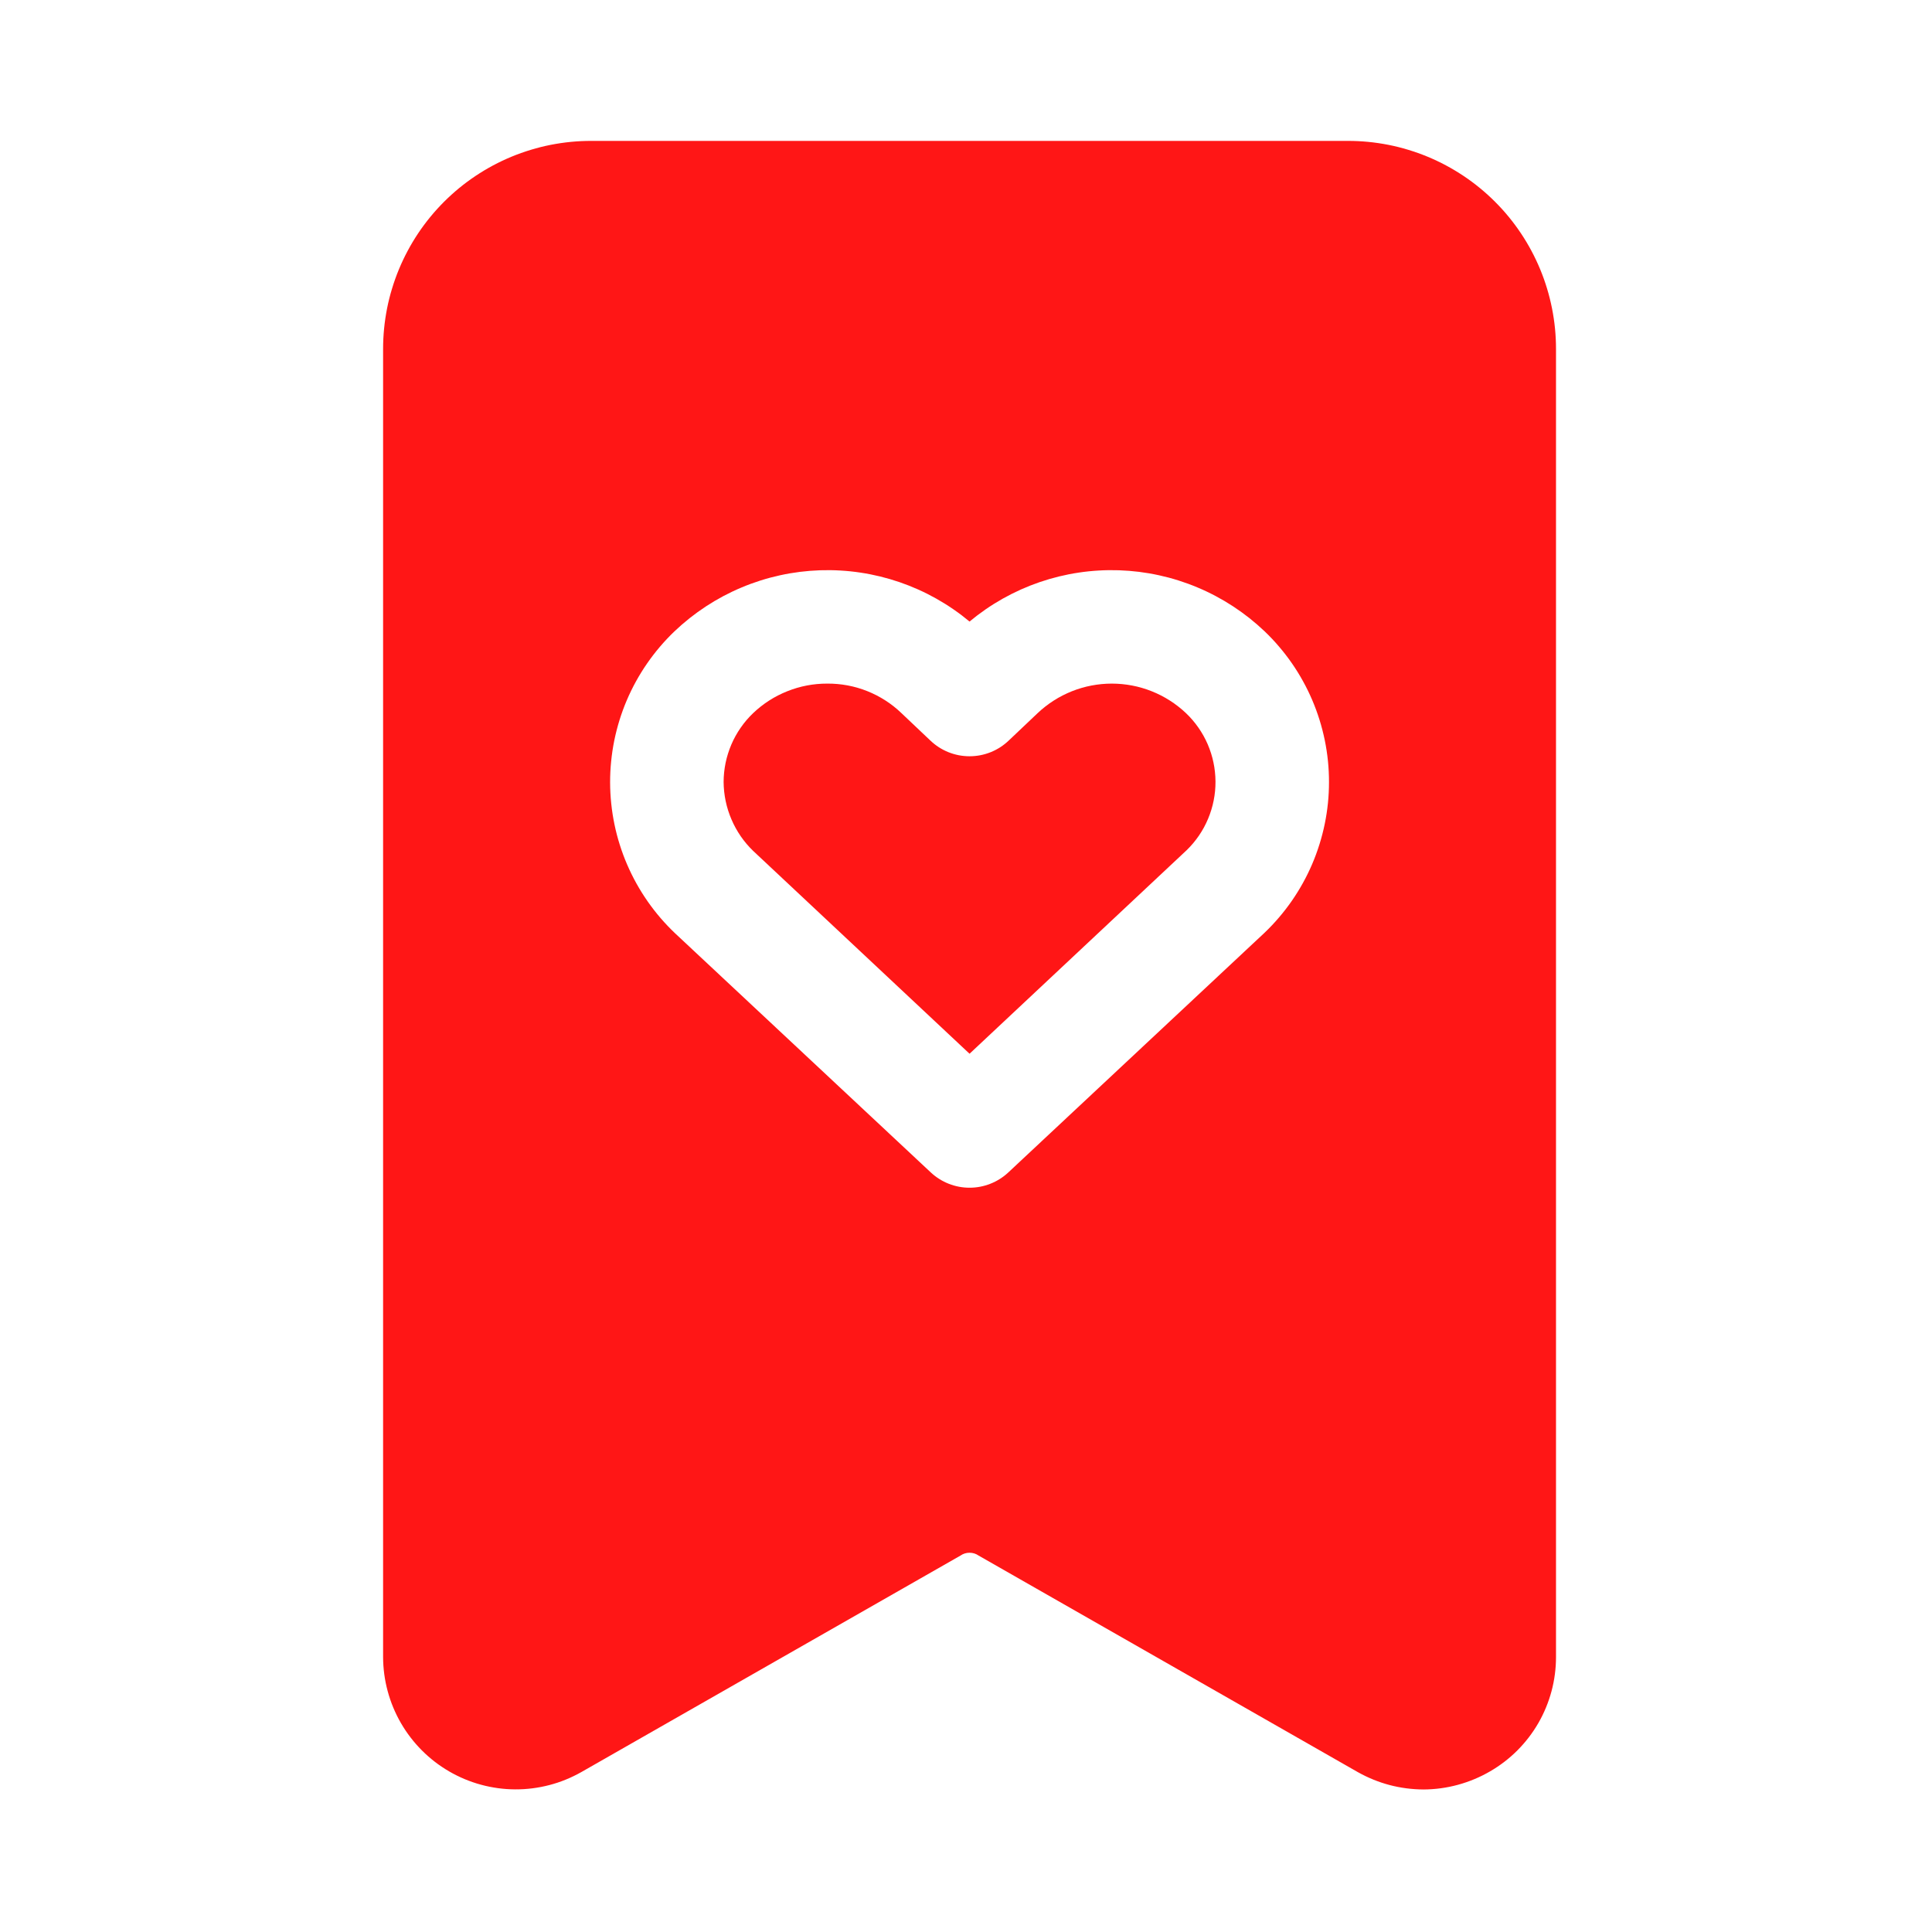 <svg xmlns="http://www.w3.org/2000/svg" xmlns:xlink="http://www.w3.org/1999/xlink" width="500" zoomAndPan="magnify" viewBox="0 0 375 375" height="500" preserveAspectRatio="xMidYMid meet" version="1.0"><path fill="#ff1616" d="M 230.195 138.418 C 230.645 138.844 231.07 139.293 231.473 139.762 C 231.875 140.23 232.254 140.723 232.609 141.23 C 232.965 141.738 233.293 142.262 233.594 142.801 C 233.895 143.344 234.168 143.898 234.414 144.465 C 234.656 145.035 234.875 145.613 235.062 146.203 C 235.25 146.793 235.406 147.391 235.531 147.996 C 235.66 148.602 235.758 149.215 235.82 149.828 C 235.887 150.445 235.922 151.062 235.926 151.684 C 235.93 152.301 235.902 152.918 235.844 153.535 C 235.785 154.152 235.695 154.762 235.574 155.371 C 235.453 155.977 235.305 156.578 235.121 157.172 C 234.941 157.762 234.73 158.344 234.492 158.914 C 234.254 159.484 233.984 160.043 233.691 160.59 C 233.395 161.133 233.074 161.66 232.727 162.172 C 232.375 162.684 232.004 163.176 231.605 163.652 C 231.207 164.125 230.785 164.578 230.344 165.008 L 188.188 204.531 L 146.184 165.156 C 145.285 164.289 144.484 163.34 143.773 162.312 C 143.066 161.281 142.465 160.195 141.977 159.047 C 141.484 157.898 141.109 156.715 140.852 155.492 C 140.598 154.27 140.465 153.035 140.453 151.785 C 140.457 150.539 140.586 149.301 140.836 148.078 C 141.09 146.852 141.465 145.668 141.953 144.52 C 142.445 143.367 143.051 142.281 143.762 141.254 C 144.473 140.227 145.281 139.281 146.184 138.418 C 148.125 136.57 150.34 135.156 152.828 134.164 C 155.316 133.172 157.898 132.68 160.574 132.688 C 161.902 132.676 163.219 132.797 164.523 133.039 C 165.832 133.285 167.098 133.652 168.332 134.145 C 169.566 134.637 170.742 135.242 171.859 135.961 C 172.977 136.68 174.012 137.496 174.969 138.418 L 180.551 143.707 C 181.059 144.195 181.609 144.633 182.203 145.02 C 182.793 145.402 183.418 145.727 184.07 145.992 C 184.727 146.254 185.398 146.453 186.09 146.59 C 186.785 146.723 187.484 146.789 188.188 146.789 C 188.895 146.789 189.594 146.723 190.285 146.59 C 190.98 146.453 191.652 146.254 192.309 145.992 C 192.961 145.727 193.586 145.402 194.176 145.02 C 194.77 144.633 195.32 144.195 195.828 143.707 L 201.406 138.418 C 201.887 137.961 202.391 137.531 202.91 137.125 C 203.434 136.715 203.973 136.336 204.531 135.98 C 205.09 135.621 205.66 135.293 206.25 134.992 C 206.84 134.691 207.441 134.418 208.055 134.172 C 208.672 133.926 209.297 133.711 209.93 133.527 C 210.566 133.34 211.207 133.184 211.859 133.062 C 212.508 132.938 213.164 132.844 213.82 132.781 C 214.48 132.719 215.141 132.688 215.801 132.688 C 216.465 132.688 217.125 132.719 217.781 132.781 C 218.441 132.844 219.094 132.938 219.746 133.062 C 220.395 133.184 221.039 133.34 221.672 133.527 C 222.309 133.711 222.934 133.926 223.547 134.172 C 224.164 134.418 224.766 134.691 225.355 134.992 C 225.941 135.293 226.516 135.621 227.074 135.98 C 227.633 136.336 228.172 136.715 228.691 137.125 C 229.215 137.531 229.715 137.961 230.195 138.418 Z M 230.195 138.418 " fill-opacity="1" fill-rule="nonzero"/><path fill="#ff1616" d="M 261.629 27.348 L 114.75 27.348 C 113.426 27.348 112.105 27.41 110.789 27.539 C 109.473 27.668 108.168 27.863 106.867 28.117 C 105.57 28.375 104.289 28.695 103.023 29.082 C 101.758 29.465 100.512 29.91 99.289 30.414 C 98.066 30.922 96.871 31.484 95.703 32.109 C 94.539 32.734 93.402 33.414 92.305 34.148 C 91.203 34.883 90.141 35.668 89.117 36.508 C 88.098 37.348 87.117 38.238 86.18 39.172 C 85.246 40.109 84.359 41.086 83.52 42.109 C 82.68 43.133 81.891 44.195 81.156 45.297 C 80.422 46.398 79.742 47.531 79.121 48.699 C 78.496 49.867 77.934 51.062 77.426 52.285 C 76.922 53.508 76.477 54.75 76.094 56.02 C 75.707 57.285 75.387 58.566 75.129 59.867 C 74.875 61.164 74.68 62.473 74.551 63.789 C 74.422 65.105 74.359 66.426 74.359 67.75 L 74.359 321.625 C 74.359 322.184 74.383 322.742 74.418 323.301 C 74.457 323.859 74.512 324.414 74.586 324.969 C 74.66 325.523 74.754 326.078 74.863 326.625 C 74.977 327.176 75.102 327.719 75.25 328.258 C 75.395 328.801 75.559 329.336 75.738 329.863 C 75.918 330.395 76.117 330.918 76.332 331.434 C 76.547 331.949 76.777 332.461 77.023 332.961 C 77.273 333.465 77.535 333.957 77.816 334.441 C 78.098 334.926 78.391 335.398 78.703 335.867 C 79.016 336.332 79.34 336.785 79.68 337.23 C 80.02 337.672 80.375 338.105 80.742 338.527 C 81.113 338.949 81.496 339.355 81.891 339.754 C 82.285 340.148 82.691 340.531 83.113 340.902 C 83.535 341.27 83.965 341.625 84.41 341.969 C 84.852 342.309 85.305 342.637 85.77 342.945 C 86.234 343.258 86.711 343.555 87.195 343.836 C 87.676 344.117 88.172 344.383 88.672 344.629 C 89.172 344.879 89.68 345.109 90.199 345.328 C 90.715 345.543 91.238 345.742 91.766 345.922 C 92.297 346.105 92.828 346.27 93.371 346.414 C 93.91 346.562 94.453 346.691 95.004 346.801 C 95.551 346.914 96.102 347.004 96.656 347.082 C 97.211 347.156 97.766 347.215 98.324 347.254 C 98.883 347.293 99.441 347.312 100 347.316 C 100.562 347.316 101.121 347.301 101.68 347.27 C 102.238 347.234 102.793 347.184 103.348 347.113 C 103.902 347.043 104.457 346.953 105.004 346.848 C 105.555 346.742 106.102 346.617 106.641 346.477 C 107.184 346.336 107.719 346.176 108.25 346 C 108.781 345.824 109.305 345.629 109.824 345.418 C 110.34 345.207 110.852 344.98 111.355 344.734 C 111.859 344.492 112.355 344.23 112.84 343.957 L 186.426 301.938 C 186.957 301.57 187.543 301.387 188.188 301.387 C 188.832 301.387 189.422 301.57 189.953 301.938 L 263.535 343.957 C 267.504 346.184 271.766 347.309 276.316 347.336 C 278.586 347.324 280.816 347.02 283.008 346.422 C 285.199 345.82 287.277 344.953 289.242 343.809 C 290.207 343.25 291.137 342.625 292.023 341.945 C 292.91 341.262 293.746 340.527 294.539 339.734 C 295.328 338.941 296.062 338.102 296.742 337.215 C 297.422 336.328 298.043 335.398 298.602 334.43 C 299.16 333.457 299.652 332.457 300.078 331.422 C 300.504 330.391 300.863 329.332 301.152 328.25 C 301.441 327.172 301.656 326.074 301.801 324.965 C 301.949 323.855 302.02 322.742 302.02 321.625 L 302.02 67.75 C 302.02 66.426 301.957 65.105 301.828 63.789 C 301.699 62.473 301.504 61.164 301.246 59.867 C 300.988 58.566 300.668 57.285 300.285 56.02 C 299.902 54.75 299.457 53.508 298.953 52.285 C 298.445 51.062 297.883 49.867 297.258 48.699 C 296.633 47.531 295.957 46.398 295.219 45.297 C 294.484 44.195 293.699 43.133 292.859 42.109 C 292.02 41.086 291.133 40.109 290.195 39.172 C 289.262 38.238 288.281 37.348 287.258 36.508 C 286.238 35.668 285.176 34.883 284.074 34.148 C 282.973 33.414 281.84 32.734 280.672 32.109 C 279.508 31.484 278.312 30.922 277.09 30.414 C 275.867 29.91 274.621 29.465 273.355 29.082 C 272.09 28.695 270.809 28.375 269.508 28.117 C 268.211 27.863 266.906 27.668 265.586 27.539 C 264.27 27.41 262.949 27.348 261.629 27.348 Z M 245.473 181.023 L 195.68 227.598 C 195.176 228.066 194.633 228.48 194.047 228.848 C 193.465 229.215 192.852 229.523 192.211 229.773 C 191.57 230.027 190.914 230.215 190.234 230.344 C 189.559 230.473 188.879 230.535 188.188 230.535 C 187.5 230.535 186.816 230.473 186.141 230.344 C 185.465 230.215 184.805 230.027 184.164 229.773 C 183.523 229.523 182.914 229.215 182.328 228.848 C 181.746 228.48 181.203 228.066 180.699 227.598 L 131.055 181.172 C 130.062 180.23 129.121 179.242 128.227 178.207 C 127.336 177.172 126.5 176.094 125.715 174.973 C 124.934 173.852 124.211 172.695 123.543 171.5 C 122.879 170.309 122.277 169.082 121.734 167.828 C 121.191 166.574 120.715 165.293 120.305 163.992 C 119.891 162.688 119.547 161.367 119.27 160.027 C 118.992 158.691 118.781 157.34 118.641 155.98 C 118.5 154.621 118.426 153.258 118.422 151.891 C 118.418 150.523 118.484 149.16 118.621 147.801 C 118.754 146.441 118.957 145.09 119.227 143.75 C 119.5 142.41 119.84 141.09 120.242 139.785 C 120.648 138.48 121.117 137.195 121.652 135.938 C 122.188 134.684 122.785 133.453 123.445 132.258 C 124.105 131.059 124.824 129.898 125.602 128.773 C 126.379 127.652 127.211 126.566 128.098 125.527 C 128.984 124.488 129.918 123.496 130.906 122.551 C 131.855 121.648 132.84 120.793 133.863 119.98 C 134.891 119.168 135.949 118.406 137.043 117.688 C 138.137 116.973 139.262 116.309 140.414 115.695 C 141.57 115.082 142.75 114.523 143.957 114.02 C 145.16 113.512 146.387 113.062 147.633 112.668 C 148.879 112.273 150.141 111.938 151.418 111.66 C 152.695 111.379 153.98 111.16 155.281 110.996 C 156.578 110.836 157.879 110.734 159.184 110.688 C 160.492 110.645 161.797 110.66 163.102 110.738 C 164.406 110.812 165.707 110.945 167 111.141 C 168.289 111.332 169.574 111.586 170.844 111.895 C 172.113 112.207 173.363 112.574 174.602 112.996 C 175.84 113.422 177.051 113.902 178.246 114.434 C 179.438 114.969 180.605 115.559 181.742 116.199 C 182.883 116.84 183.992 117.531 185.066 118.273 C 186.145 119.016 187.184 119.805 188.188 120.641 C 189.195 119.805 190.234 119.016 191.312 118.273 C 192.387 117.531 193.496 116.84 194.633 116.199 C 195.773 115.559 196.941 114.969 198.133 114.434 C 199.324 113.902 200.539 113.422 201.777 112.996 C 203.012 112.574 204.266 112.207 205.535 111.895 C 206.805 111.586 208.086 111.332 209.379 111.141 C 210.672 110.945 211.973 110.812 213.277 110.738 C 214.582 110.66 215.887 110.645 217.195 110.688 C 218.5 110.734 219.801 110.836 221.098 110.996 C 222.395 111.16 223.684 111.379 224.961 111.66 C 226.238 111.938 227.5 112.273 228.746 112.668 C 229.992 113.062 231.219 113.512 232.422 114.02 C 233.629 114.523 234.809 115.082 235.961 115.695 C 237.117 116.309 238.242 116.973 239.336 117.688 C 240.43 118.406 241.488 119.168 242.516 119.98 C 243.539 120.793 244.523 121.648 245.473 122.551 C 246.457 123.492 247.391 124.48 248.273 125.52 C 249.16 126.555 249.988 127.633 250.766 128.754 C 251.539 129.871 252.258 131.027 252.914 132.223 C 253.574 133.414 254.172 134.637 254.707 135.891 C 255.242 137.145 255.711 138.422 256.117 139.719 C 256.523 141.02 256.863 142.34 257.137 143.672 C 257.41 145.008 257.617 146.355 257.754 147.711 C 257.891 149.066 257.957 150.426 257.957 151.785 C 257.957 153.148 257.891 154.508 257.754 155.863 C 257.617 157.219 257.41 158.566 257.137 159.898 C 256.863 161.234 256.523 162.551 256.117 163.852 C 255.711 165.152 255.242 166.43 254.707 167.684 C 254.172 168.938 253.574 170.16 252.914 171.352 C 252.258 172.543 251.539 173.699 250.766 174.82 C 249.988 175.941 249.16 177.02 248.273 178.055 C 247.391 179.094 246.457 180.082 245.473 181.023 Z M 245.473 181.023 " fill-opacity="1" fill-rule="nonzero"/></svg>